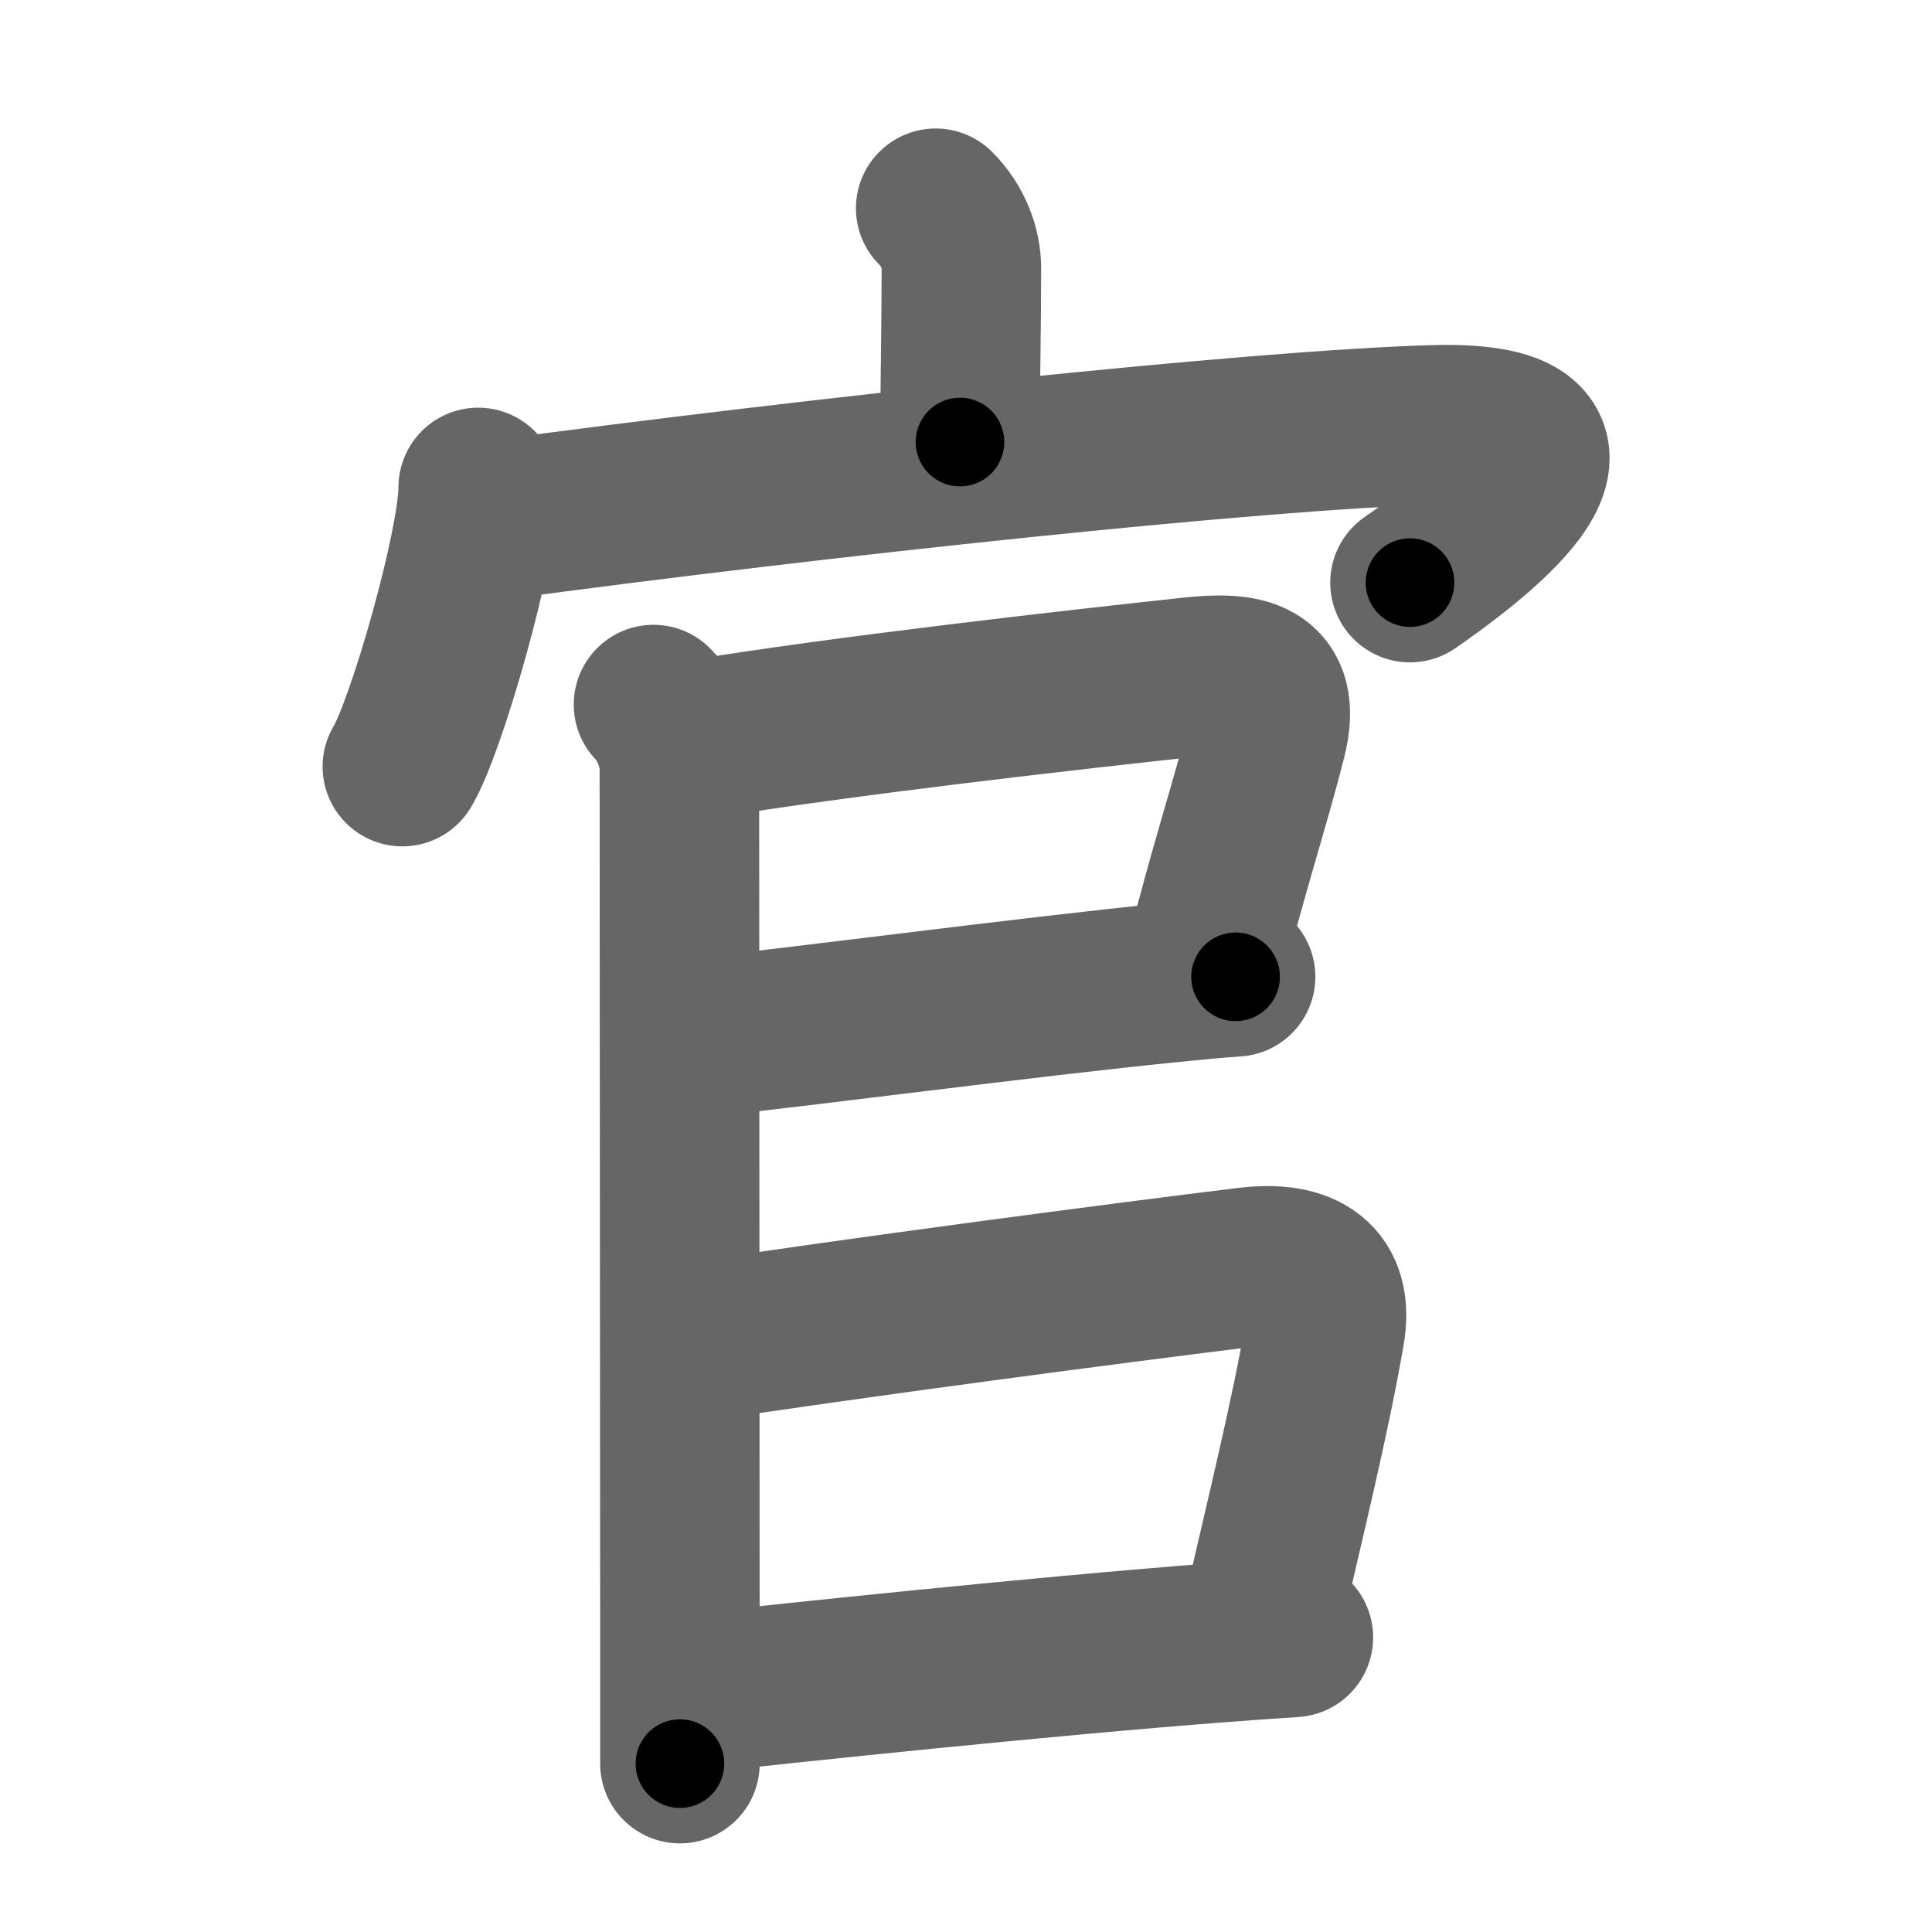 <svg xmlns="http://www.w3.org/2000/svg" width="109" height="109" viewBox="0 0 109 109" id="5b98"><g fill="none" stroke="#666" stroke-width="9" stroke-linecap="round" stroke-linejoin="round"><g><g><path d="M52.79,11.75c0.98,0.98,1.45,2.25,1.45,3.39c0,3.36-0.08,6.74-0.08,9.8" /><g><path d="M26.98,27.5c0,3.3-2.94,13.55-4.28,15.75" /><path d="M27.74,29.38C46.25,26.88,71,24.25,80.9,23.97c11.6-0.32,1.35,7.03-1.35,8.9" /></g></g><g><g><path d="M36.87,39.75c0.88,0.88,1.46,2.48,1.46,3.5c0,3.43,0.02,35.84,0.03,50.5c0,2.44,0,4.43,0,5.75" /><path d="M39.25,41.75c8.04-1.34,21.67-2.88,28.01-3.56c2.93-0.31,5.09-0.02,4.21,3.46c-0.99,3.89-2.14,7.28-3.55,12.89" /><path d="M39.75,58.5c4.97-0.5,18.24-2.26,26.38-3.07c1.36-0.14,2.57-0.25,3.58-0.32" /></g><path d="M39,75.75c8.69-1.34,24.54-3.43,31.38-4.26c3.19-0.39,4.88,0.76,4.37,3.66c-0.81,4.7-2.16,10.16-3.59,16.37" /><path d="M39.5,95.5c5.08-0.55,19.17-2.05,29.38-2.83c1.45-0.11,2.83-0.21,4.09-0.29" /></g></g></g><g fill="none" stroke="#000" stroke-width="5" stroke-linecap="round" stroke-linejoin="round"><g><g><path d="M52.79,11.75c0.98,0.98,1.45,2.25,1.45,3.39c0,3.36-0.08,6.74-0.08,9.8" stroke-dasharray="13.58" stroke-dashoffset="13.58"><animate id="0" attributeName="stroke-dashoffset" values="13.58;0" dur="0.14s" fill="freeze" begin="0s;5b98.click" /></path><g><path d="M26.98,27.5c0,3.3-2.94,13.55-4.28,15.75" stroke-dasharray="16.4" stroke-dashoffset="16.4"><animate attributeName="stroke-dashoffset" values="16.4" fill="freeze" begin="5b98.click" /><animate id="1" attributeName="stroke-dashoffset" values="16.4;0" dur="0.16s" fill="freeze" begin="0.end" /></path><path d="M27.74,29.38C46.25,26.88,71,24.25,80.9,23.97c11.6-0.32,1.35,7.03-1.35,8.9" stroke-dasharray="69.67" stroke-dashoffset="69.67"><animate attributeName="stroke-dashoffset" values="69.67" fill="freeze" begin="5b98.click" /><animate id="2" attributeName="stroke-dashoffset" values="69.67;0" dur="0.52s" fill="freeze" begin="1.end" /></path></g></g><g><g><path d="M36.87,39.75c0.88,0.88,1.46,2.48,1.46,3.5c0,3.43,0.02,35.84,0.03,50.5c0,2.44,0,4.43,0,5.75" stroke-dasharray="60.12" stroke-dashoffset="60.12"><animate attributeName="stroke-dashoffset" values="60.12" fill="freeze" begin="5b98.click" /><animate id="3" attributeName="stroke-dashoffset" values="60.12;0" dur="0.45s" fill="freeze" begin="2.end" /></path><path d="M39.25,41.75c8.04-1.34,21.67-2.88,28.01-3.56c2.93-0.31,5.09-0.02,4.21,3.46c-0.99,3.89-2.14,7.28-3.55,12.89" stroke-dasharray="48.69" stroke-dashoffset="48.69"><animate attributeName="stroke-dashoffset" values="48.69" fill="freeze" begin="5b98.click" /><animate id="4" attributeName="stroke-dashoffset" values="48.69;0" dur="0.49s" fill="freeze" begin="3.end" /></path><path d="M39.75,58.5c4.97-0.5,18.24-2.26,26.38-3.07c1.36-0.14,2.57-0.25,3.58-0.32" stroke-dasharray="30.15" stroke-dashoffset="30.15"><animate attributeName="stroke-dashoffset" values="30.15" fill="freeze" begin="5b98.click" /><animate id="5" attributeName="stroke-dashoffset" values="30.15;0" dur="0.3s" fill="freeze" begin="4.end" /></path></g><path d="M39,75.75c8.69-1.34,24.54-3.43,31.38-4.26c3.19-0.39,4.88,0.76,4.37,3.66c-0.81,4.7-2.16,10.16-3.59,16.37" stroke-dasharray="55.48" stroke-dashoffset="55.48"><animate attributeName="stroke-dashoffset" values="55.48" fill="freeze" begin="5b98.click" /><animate id="6" attributeName="stroke-dashoffset" values="55.48;0" dur="0.55s" fill="freeze" begin="5.end" /></path><path d="M39.5,95.5c5.08-0.55,19.17-2.05,29.38-2.83c1.45-0.11,2.83-0.21,4.09-0.29" stroke-dasharray="33.62" stroke-dashoffset="33.62"><animate attributeName="stroke-dashoffset" values="33.62" fill="freeze" begin="5b98.click" /><animate id="7" attributeName="stroke-dashoffset" values="33.62;0" dur="0.34s" fill="freeze" begin="6.end" /></path></g></g></g></svg>